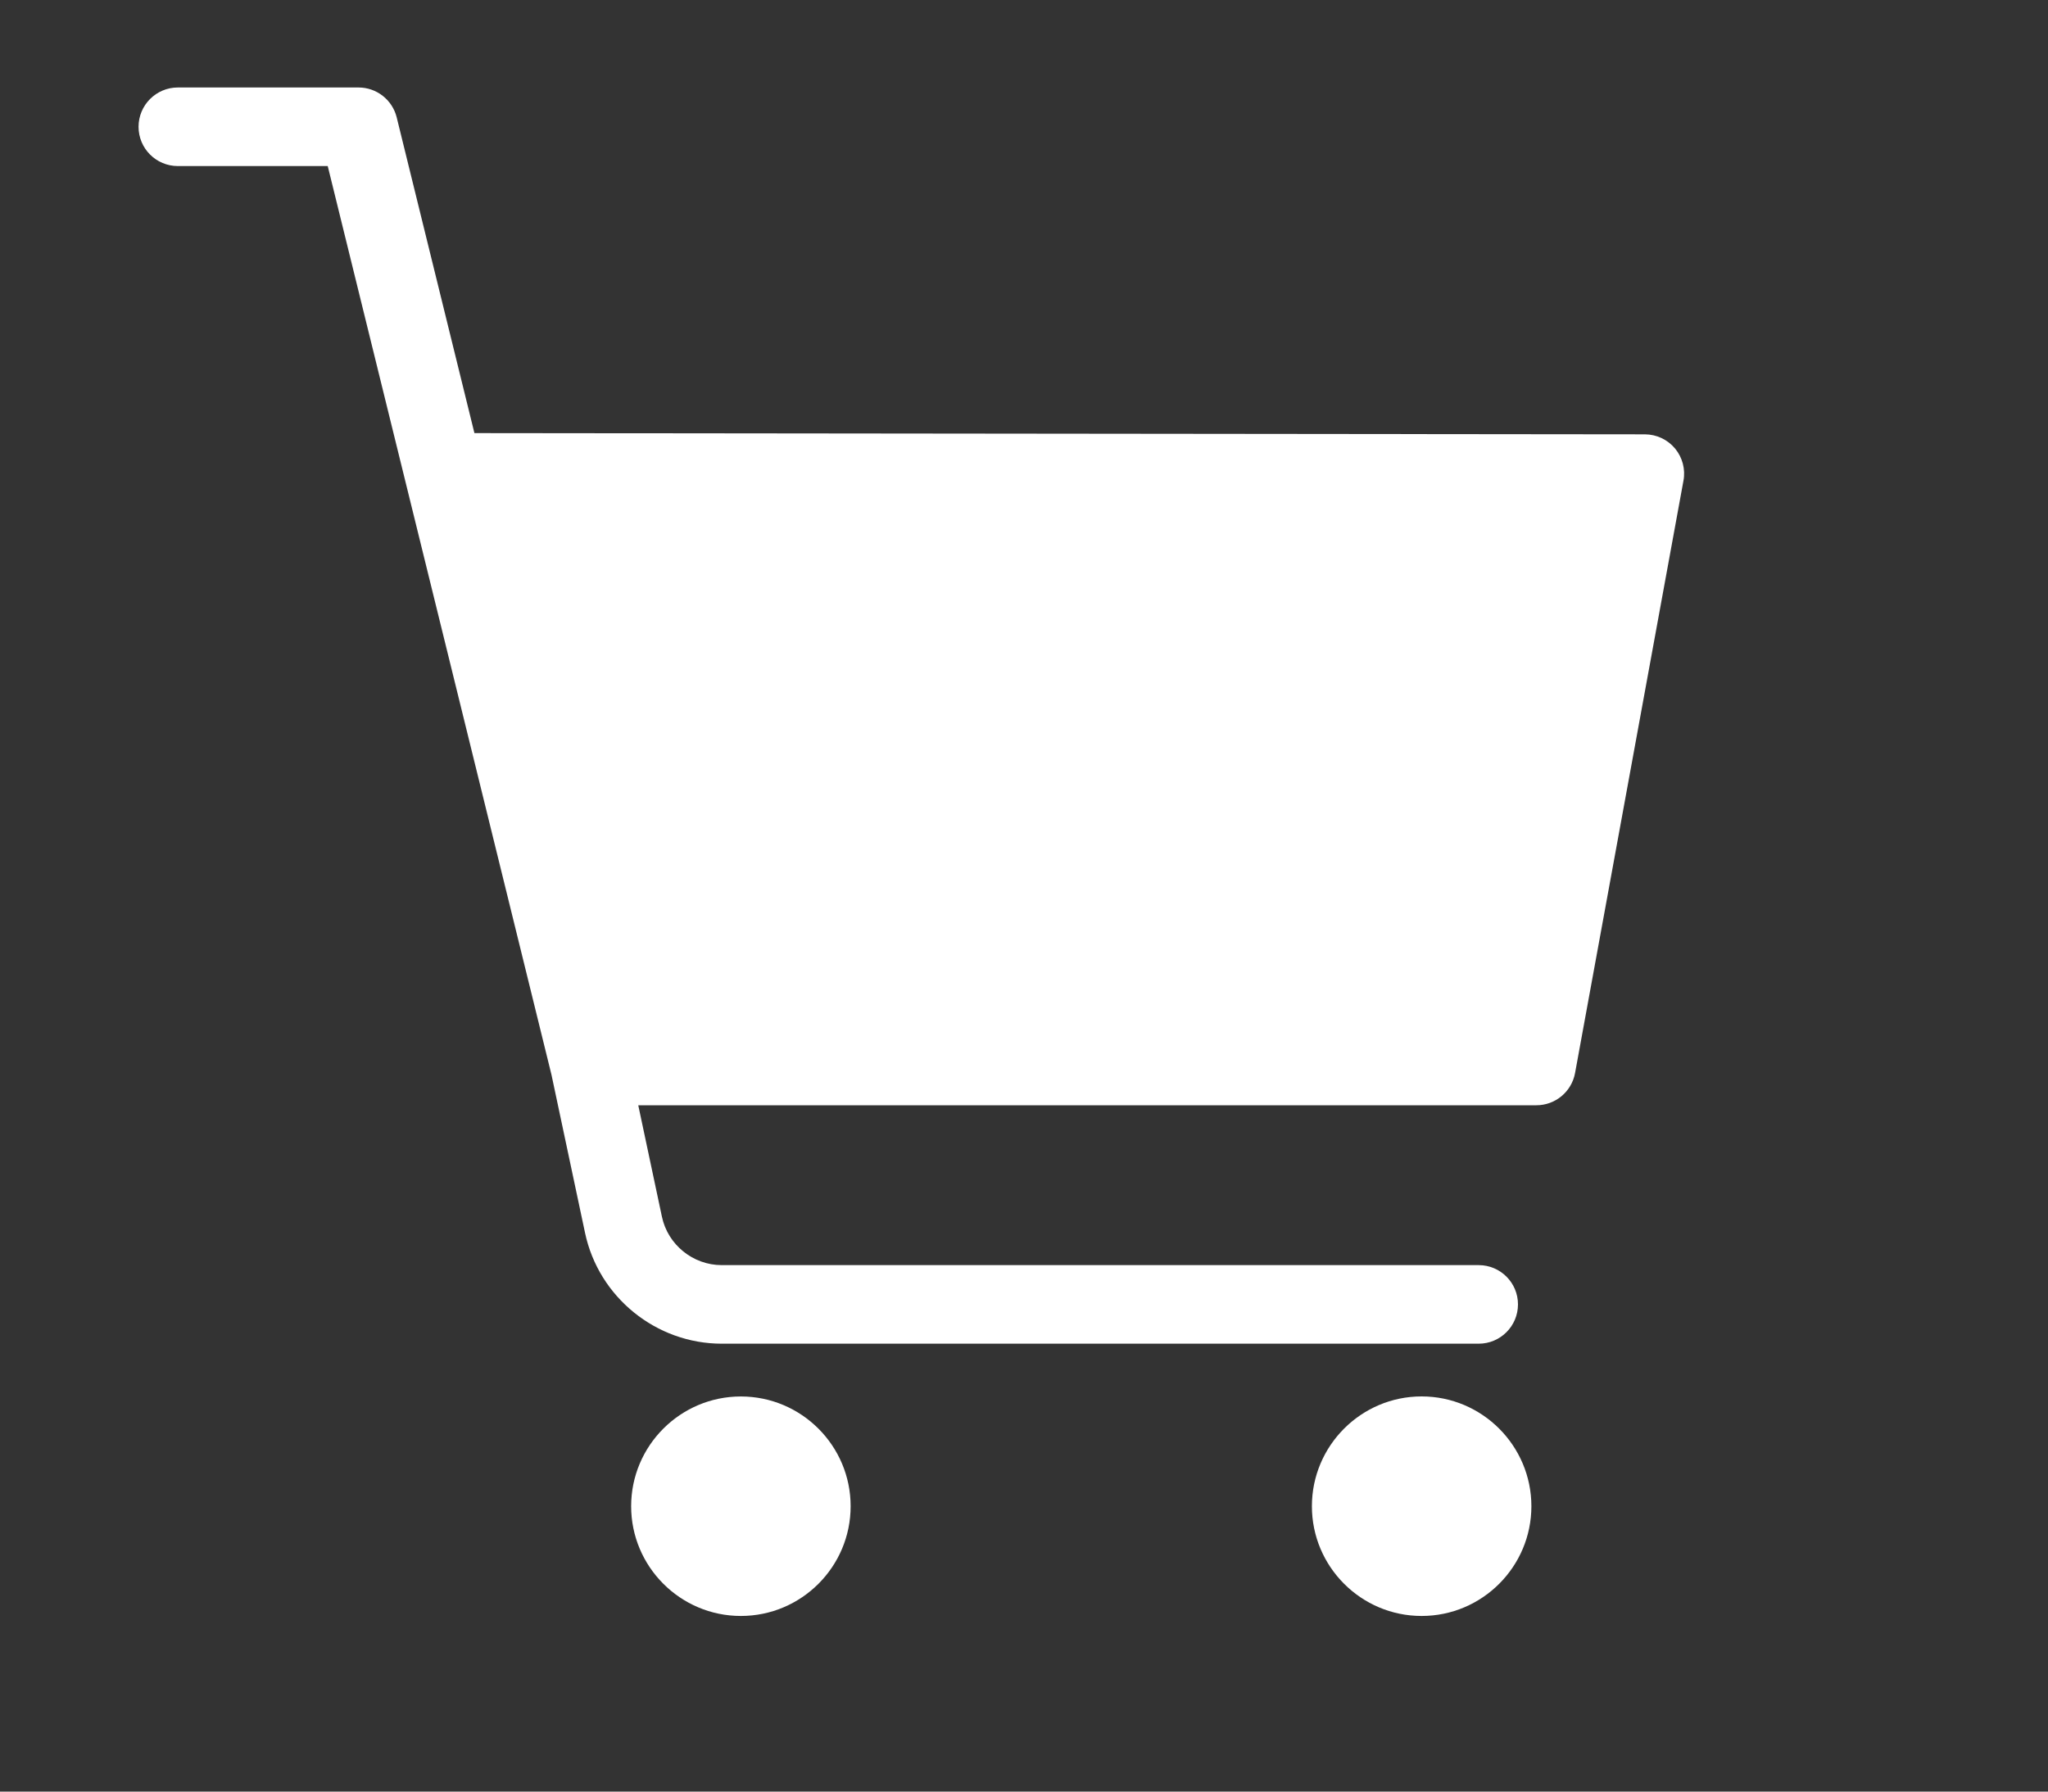 <?xml version="1.0" encoding="utf-8"?>
<!-- Generator: Adobe Illustrator 16.0.0, SVG Export Plug-In . SVG Version: 6.00 Build 0)  -->
<!DOCTYPE svg PUBLIC "-//W3C//DTD SVG 1.1//EN" "http://www.w3.org/Graphics/SVG/1.1/DTD/svg11.dtd">
<svg version="1.1" id="Camada_1" xmlns="http://www.w3.org/2000/svg" xmlns:xlink="http://www.w3.org/1999/xlink" x="0px" y="0px"
	 width="40px" height="35px" viewBox="0 0 40 35" enable-background="new 0 0 40 35" xml:space="preserve">
<rect x="0" y="0" width="40" height="35" fill="#333333" stroke="none"/>
<g>
	<g>
		<path fill="#FFFFFF" d="M16.614,29.425c0,1.183-0.962,2.144-2.144,2.144c-1.182,0-2.143-0.963-2.143-2.144
			c0-1.182,0.961-2.144,2.143-2.144C15.652,27.281,16.614,28.243,16.614,29.425L16.614,29.425z M27.766,27.28
			c-1.182,0-2.143,0.963-2.143,2.145c0,1.181,0.961,2.144,2.143,2.144c1.183,0,2.144-0.963,2.144-2.144
			C29.909,28.243,28.948,27.28,27.766,27.28L27.766,27.28z M32.716,8.762c-0.146-0.175-0.36-0.276-0.59-0.277L9.266,8.461
			L7.748,2.293C7.663,1.95,7.355,1.709,7.003,1.709h-3.53c-0.423,0-0.767,0.344-0.767,0.768c0,0.424,0.344,0.767,0.767,0.767h2.928
			l4.37,17.752l0.656,3.091c0.266,1.255,1.388,2.163,2.67,2.163h14.783c0.424,0,0.768-0.343,0.768-0.768
			c0-0.424-0.344-0.767-0.768-0.767H14.096c-0.561,0-1.052-0.398-1.168-0.946l-0.462-2.177h17.542c0.37,0,0.688-0.265,0.755-0.63
			L32.88,9.391C32.922,9.167,32.86,8.936,32.716,8.762L32.716,8.762z M32.716,8.762"/>
	</g>
</g>
</svg>
